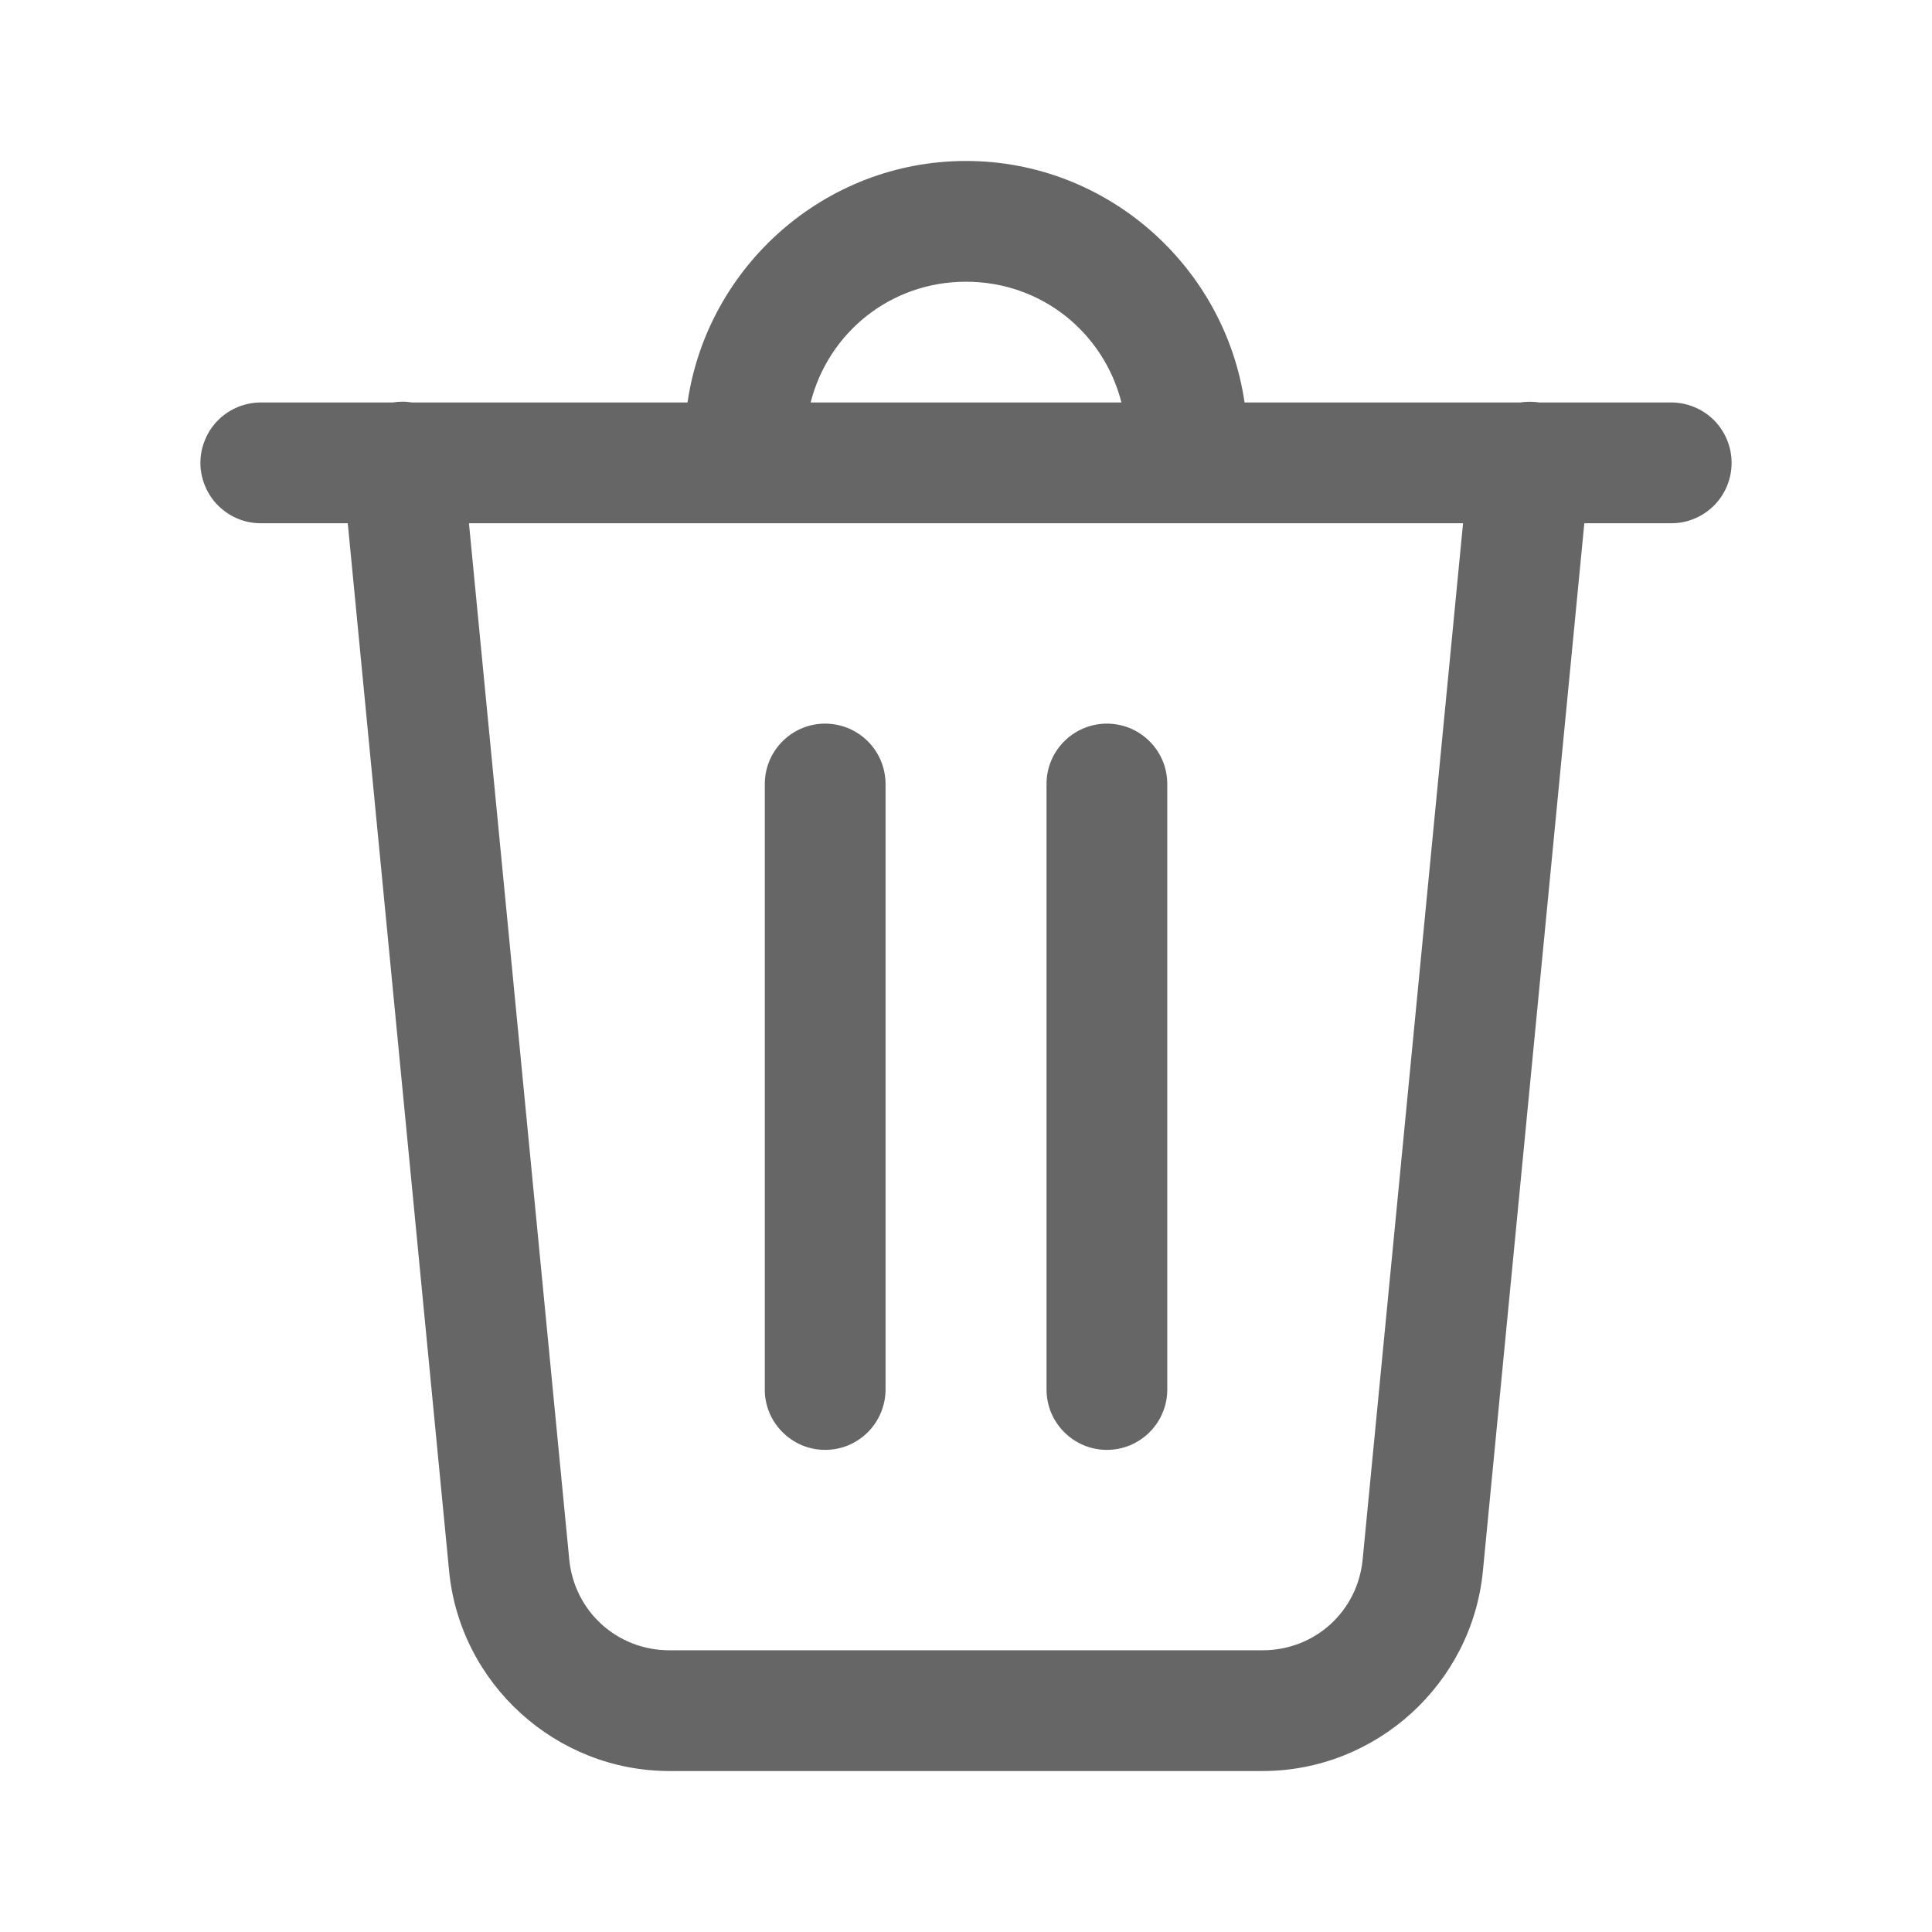 <svg width="22" height="22" viewBox="0 0 22 22" fill="none" xmlns="http://www.w3.org/2000/svg">
<path d="M11 1.833C9.392 1.833 8.053 3.035 7.829 4.583H4.693C4.654 4.577 4.614 4.573 4.575 4.574C4.541 4.574 4.506 4.578 4.473 4.583H2.98C2.888 4.582 2.798 4.599 2.713 4.633C2.629 4.667 2.552 4.717 2.487 4.781C2.422 4.845 2.371 4.921 2.336 5.006C2.3 5.09 2.282 5.18 2.282 5.271C2.282 5.362 2.3 5.452 2.336 5.536C2.371 5.62 2.422 5.697 2.487 5.76C2.552 5.824 2.629 5.875 2.713 5.909C2.798 5.943 2.888 5.96 2.98 5.958H3.96L5.114 17.889C5.238 19.175 6.331 20.167 7.623 20.167H14.377C15.669 20.167 16.762 19.175 16.886 17.889L18.041 5.958H19.021C19.112 5.96 19.203 5.943 19.287 5.909C19.372 5.875 19.449 5.824 19.514 5.76C19.578 5.697 19.63 5.62 19.665 5.536C19.7 5.452 19.718 5.362 19.718 5.271C19.718 5.18 19.7 5.09 19.665 5.006C19.63 4.921 19.578 4.845 19.514 4.781C19.449 4.717 19.372 4.667 19.287 4.633C19.203 4.599 19.112 4.582 19.021 4.583H17.529C17.456 4.572 17.382 4.572 17.309 4.583H14.172C13.947 3.035 12.608 1.833 11 1.833ZM11 3.208C11.862 3.208 12.568 3.79 12.77 4.583H9.231C9.432 3.79 10.139 3.208 11 3.208ZM5.34 5.958H16.66L15.517 17.756C15.46 18.35 14.973 18.792 14.377 18.792H7.623C7.027 18.792 6.54 18.349 6.482 17.756L5.34 5.958ZM9.385 8.24C9.203 8.243 9.03 8.318 8.903 8.449C8.776 8.58 8.706 8.755 8.709 8.938V15.812C8.707 15.904 8.724 15.994 8.758 16.079C8.792 16.163 8.843 16.24 8.907 16.305C8.971 16.37 9.047 16.421 9.131 16.457C9.215 16.492 9.305 16.51 9.396 16.51C9.487 16.51 9.578 16.492 9.662 16.457C9.746 16.421 9.822 16.37 9.886 16.305C9.95 16.24 10 16.163 10.034 16.079C10.068 15.994 10.085 15.904 10.084 15.812V8.938C10.085 8.846 10.068 8.754 10.033 8.669C9.999 8.584 9.947 8.506 9.882 8.441C9.817 8.376 9.739 8.325 9.654 8.29C9.569 8.256 9.477 8.239 9.385 8.24ZM12.594 8.24C12.412 8.243 12.238 8.318 12.111 8.449C11.984 8.58 11.914 8.755 11.917 8.938V15.812C11.916 15.904 11.933 15.994 11.966 16.079C12.001 16.163 12.051 16.24 12.115 16.305C12.179 16.37 12.255 16.421 12.339 16.457C12.423 16.492 12.513 16.51 12.604 16.51C12.696 16.51 12.786 16.492 12.87 16.457C12.954 16.421 13.03 16.37 13.094 16.305C13.158 16.24 13.209 16.163 13.242 16.079C13.277 15.994 13.293 15.904 13.292 15.812V8.938C13.293 8.846 13.276 8.754 13.242 8.669C13.207 8.584 13.155 8.506 13.09 8.441C13.025 8.376 12.948 8.325 12.863 8.29C12.777 8.256 12.686 8.239 12.594 8.24Z" fill="#666666"/>
</svg>
